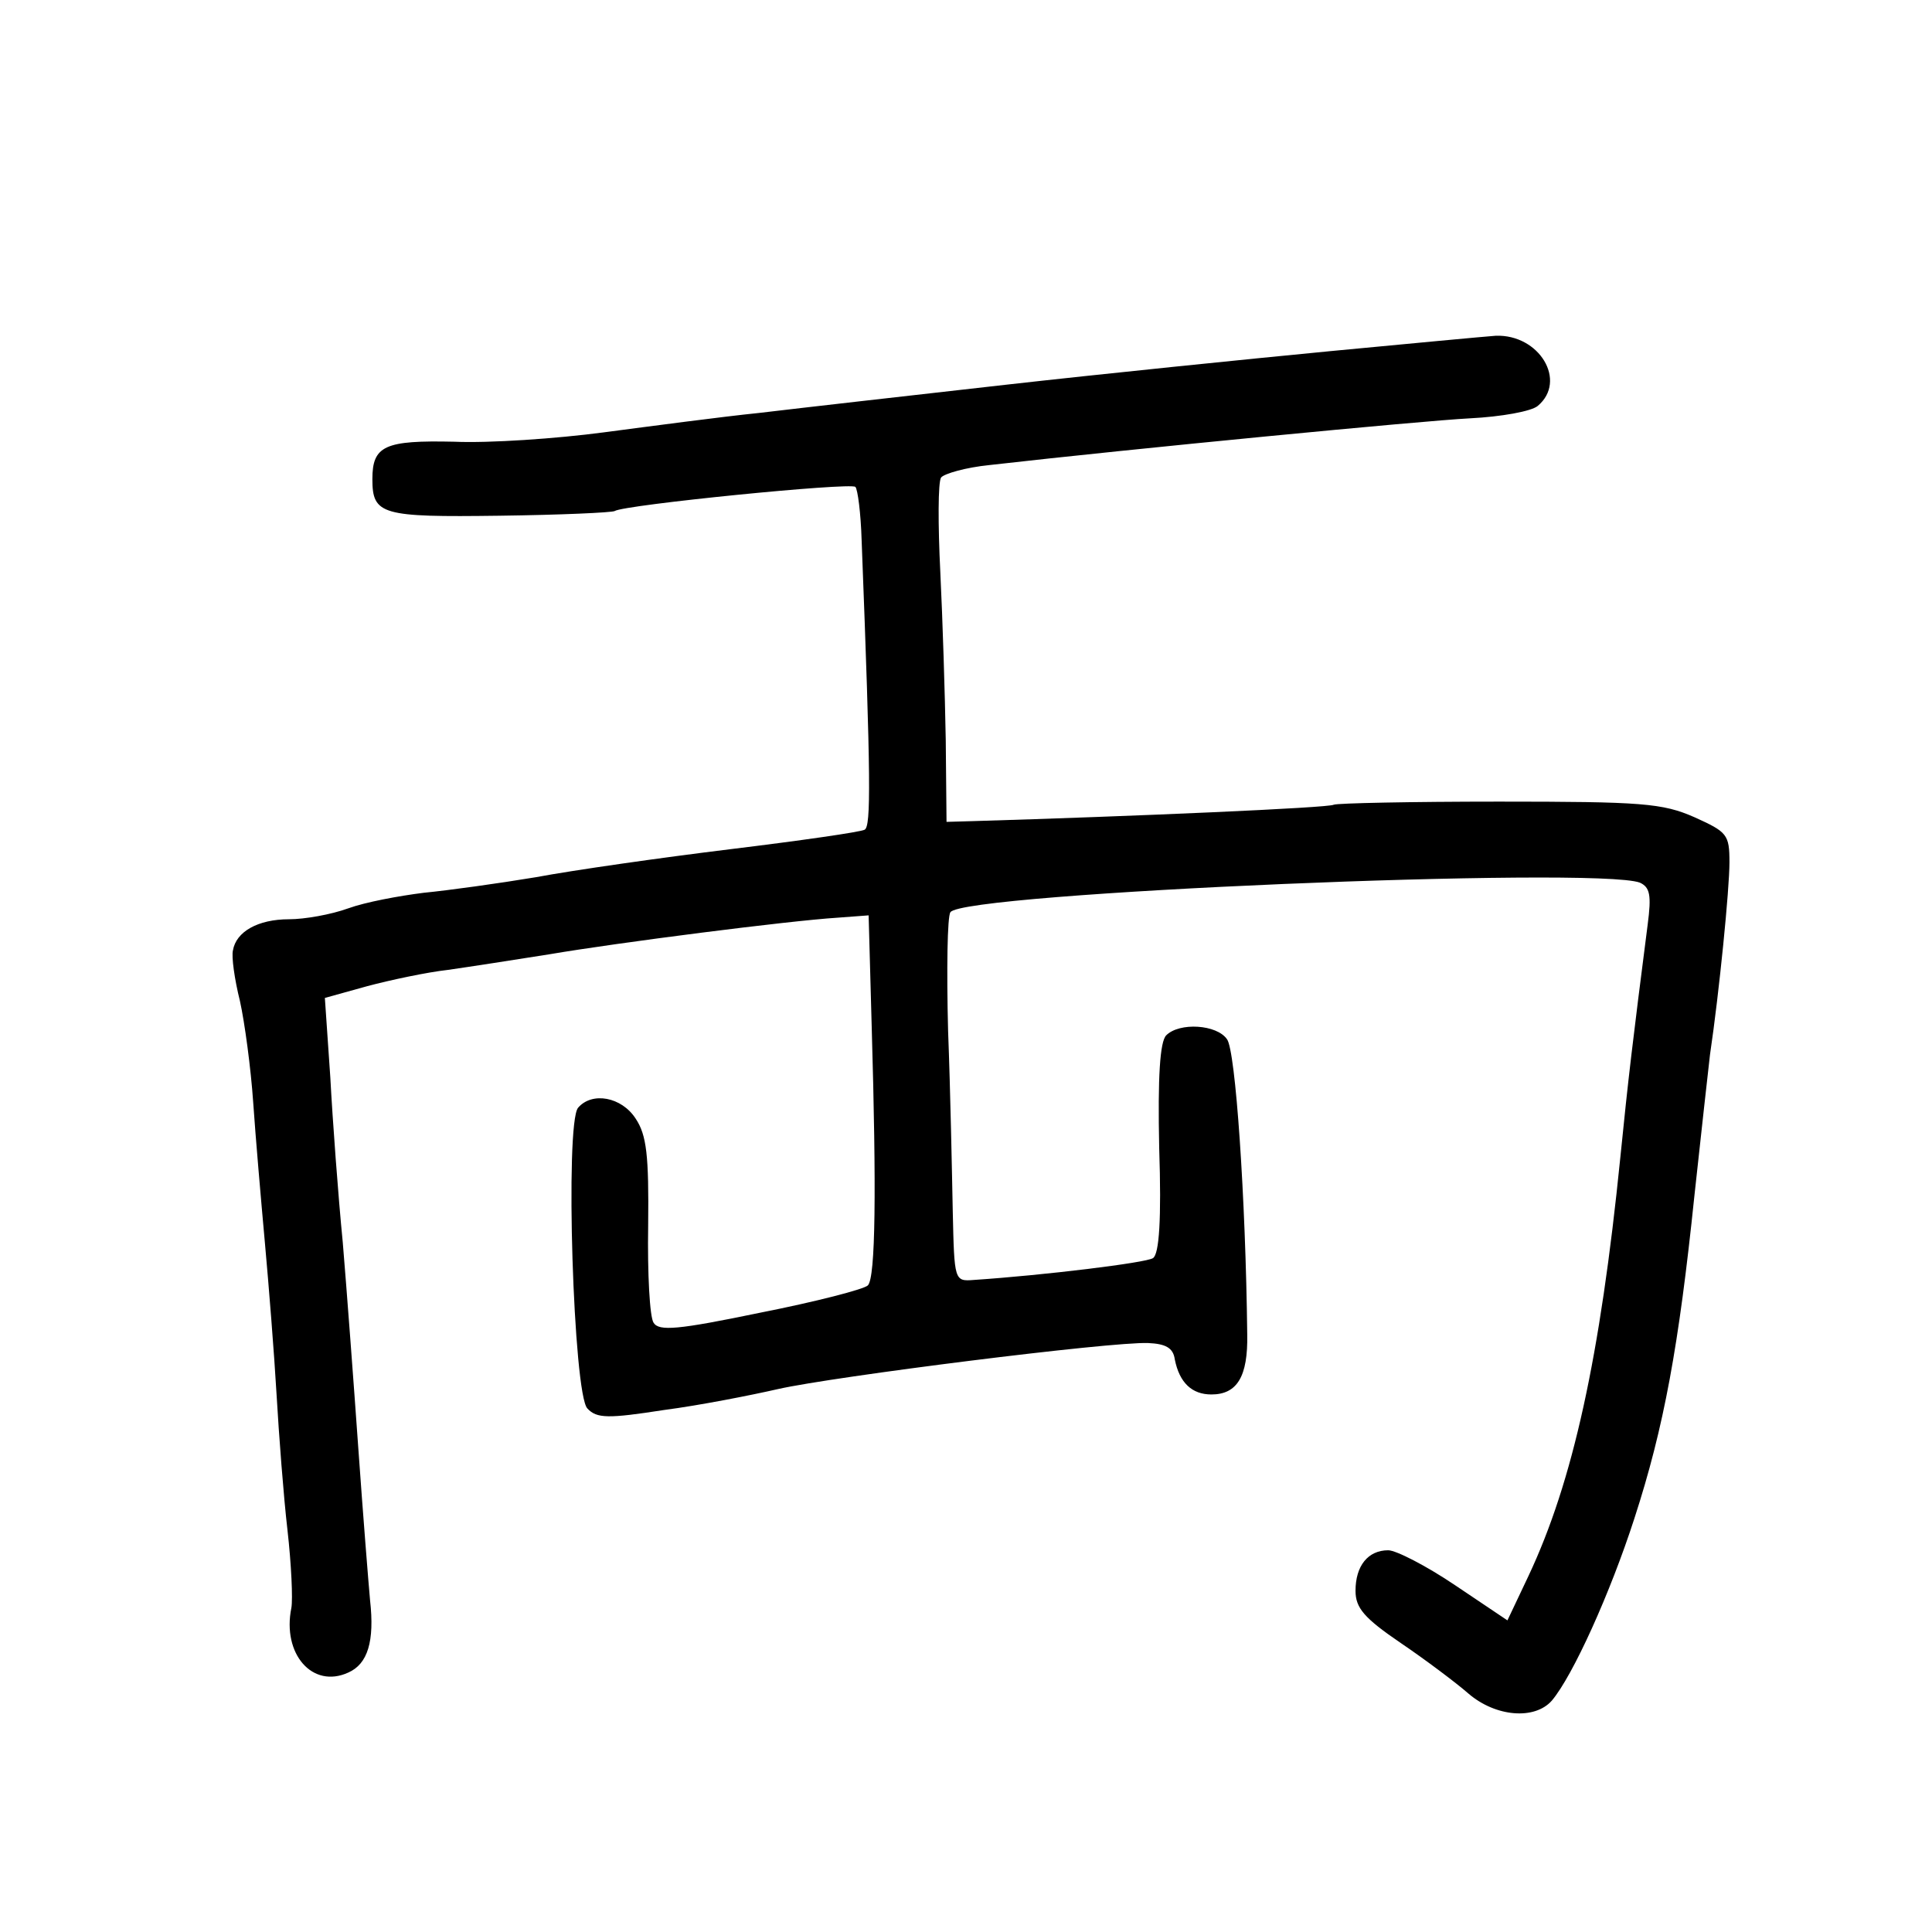 <?xml version="1.0" standalone="no"?>
<!DOCTYPE svg PUBLIC "-//W3C//DTD SVG 20010904//EN"
 "http://www.w3.org/TR/2001/REC-SVG-20010904/DTD/svg10.dtd">
<svg version="1.0" xmlns="http://www.w3.org/2000/svg"
 width="248pt" height="248pt" viewBox="0 0 248 248"
 preserveAspectRatio="xMidYMid meet">
<g transform="translate(0,248) scale(0.1,-0.1)"
fill="#000000" stroke="none">
<path d="M1705 2029 c-104 -10 -291 -29 -415 -43 -124 -14 -265 -30 -315 -36
-49 -5 -139 -17 -200 -25 -60 -8 -147 -14 -192 -12 -89 2 -105 -5 -105 -48 0
-46 12 -49 163 -47 78 1 144 4 148 6 12 8 303 37 309 31 3 -3 7 -34 8 -68 12
-310 12 -367 4 -372 -5 -3 -82 -14 -172 -25 -90 -11 -202 -27 -250 -36 -48 -8
-113 -17 -144 -20 -32 -4 -75 -12 -97 -20 -22 -8 -56 -14 -76 -14 -40 0 -68
-16 -72 -40 -2 -8 2 -37 9 -65 6 -27 14 -86 17 -130 3 -44 10 -125 15 -180 5
-55 12 -143 15 -195 3 -52 9 -131 14 -174 5 -44 7 -89 5 -100 -12 -59 27 -104
73 -83 25 11 34 40 28 93 -2 22 -9 109 -15 194 -6 85 -15 205 -20 265 -6 61
-13 156 -16 212 l-7 102 54 15 c30 8 77 18 104 21 28 4 86 13 130 20 88 15
307 43 370 47 l40 3 4 -145 c6 -207 5 -320 -5 -330 -5 -5 -67 -21 -138 -35
-106 -22 -130 -24 -137 -13 -5 7 -8 63 -7 125 1 90 -2 116 -16 137 -18 28 -56
35 -74 14 -17 -21 -6 -368 12 -386 12 -13 27 -13 98 -2 46 6 112 19 147 27 71
16 427 61 475 59 22 -1 32 -6 34 -21 6 -30 22 -45 47 -45 33 0 47 23 46 77 -2
175 -15 365 -26 379 -13 19 -61 22 -78 5 -8 -8 -11 -53 -9 -145 3 -91 0 -136
-8 -141 -9 -6 -140 -22 -230 -28 -25 -2 -25 -1 -27 88 -1 50 -3 154 -6 232 -2
78 -1 147 3 152 15 25 829 59 885 38 13 -6 15 -16 10 -54 -19 -148 -25 -198
-35 -298 -26 -258 -61 -417 -118 -538 l-27 -57 -67 45 c-37 25 -76 45 -86 45
-26 0 -42 -20 -42 -52 0 -22 11 -35 58 -67 31 -21 71 -51 87 -65 35 -30 85
-34 107 -9 27 32 75 138 106 234 38 117 57 221 77 414 9 83 18 164 20 181 12
81 25 213 25 247 0 36 -3 39 -45 58 -41 18 -67 20 -251 20 -112 0 -208 -2
-212 -4 -6 -4 -260 -15 -462 -21 l-35 -1 -1 105 c-1 58 -4 155 -7 216 -3 60
-3 115 1 121 4 5 32 13 62 16 184 21 557 57 617 60 40 2 79 9 87 16 38 32 2
92 -54 90 -14 -1 -110 -10 -215 -20z"/>
</g>
</svg>
